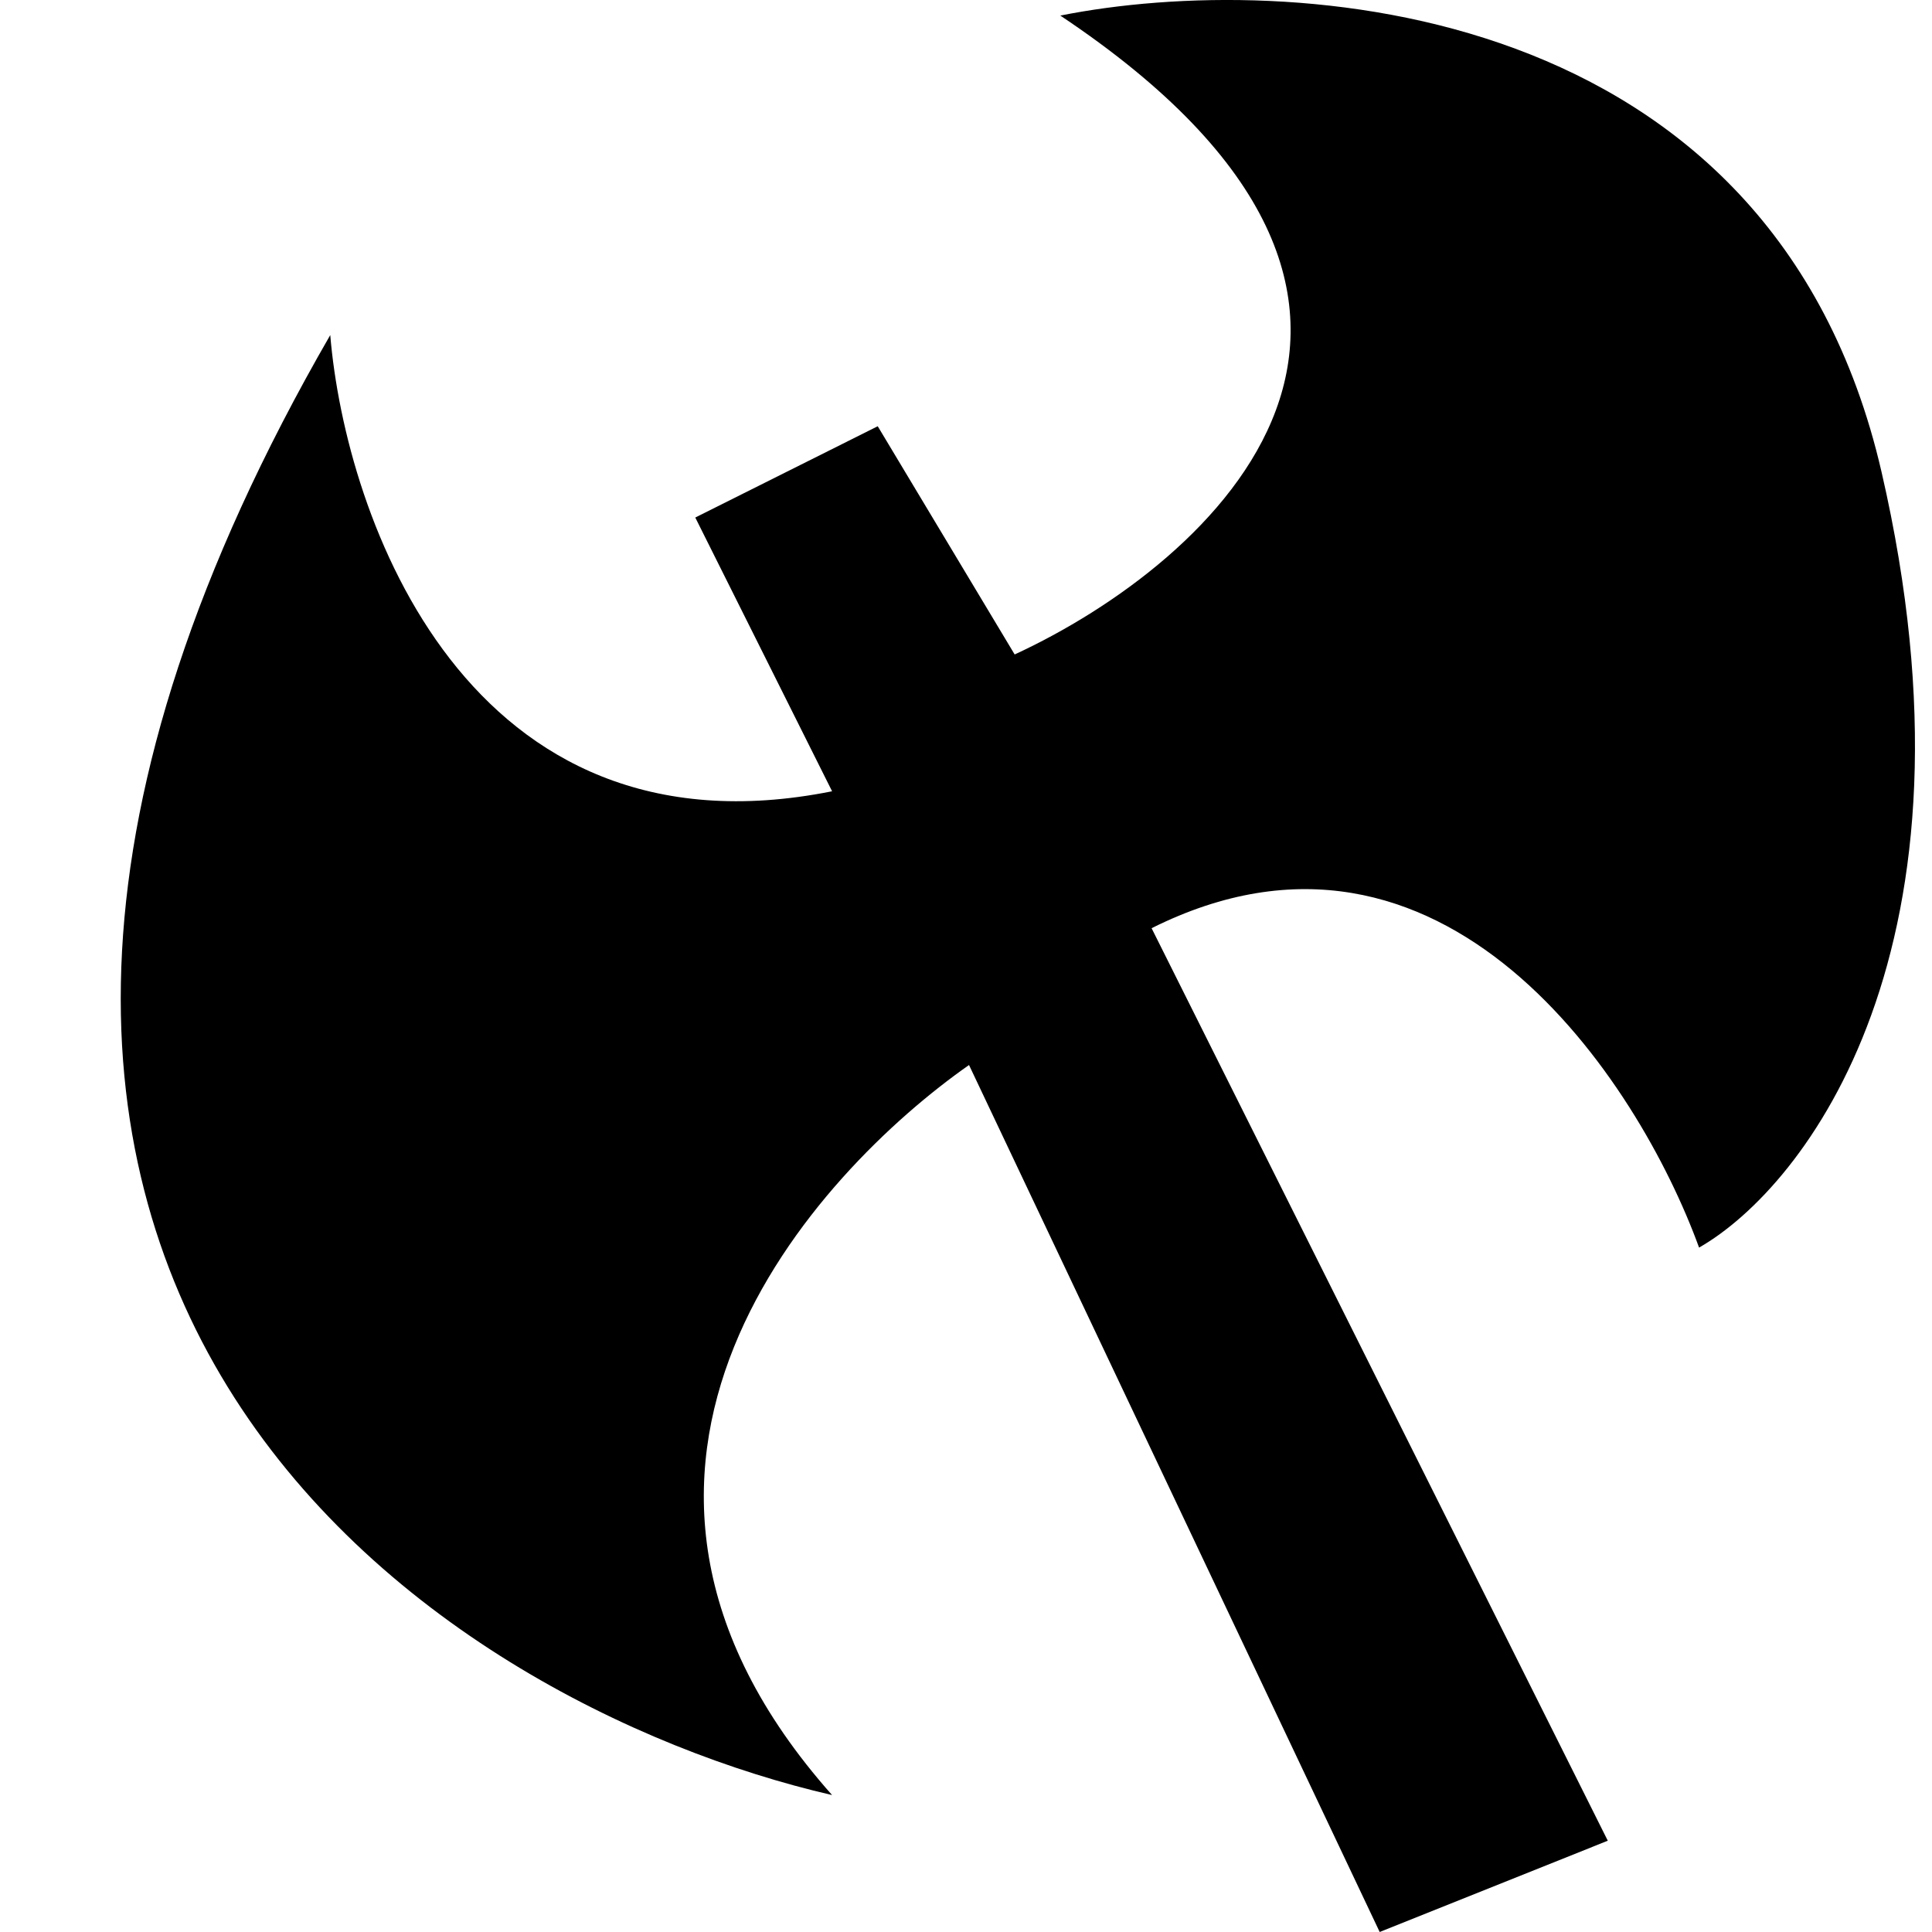 <svg xmlns="http://www.w3.org/2000/svg" viewBox="0 0 16 16">
    <g clip-path="url(#clip0)">
        <path
            d="M6.891 14.866C4.473 12.146 6.766 9.702 8.025 8.82L11.426 16L13.315 15.244L9.537 7.687C11.955 6.478 13.567 8.946 14.071 10.332C14.953 9.828 16.489 7.838 15.582 3.908C14.676 -0.022 10.67 -0.248 8.781 0.129C12.408 2.548 10.04 4.664 8.403 5.42L7.269 3.53L5.758 4.286L6.891 6.553C3.869 7.158 2.861 4.286 2.735 2.775C-1.8 10.634 3.617 14.111 6.891 14.866Z">
        </path>
    </g>
    <defs>
        <clipPath id="clip0">
            <rect width="16" height="16" fill="currentColor"></rect>
        </clipPath>
    </defs>
</svg>